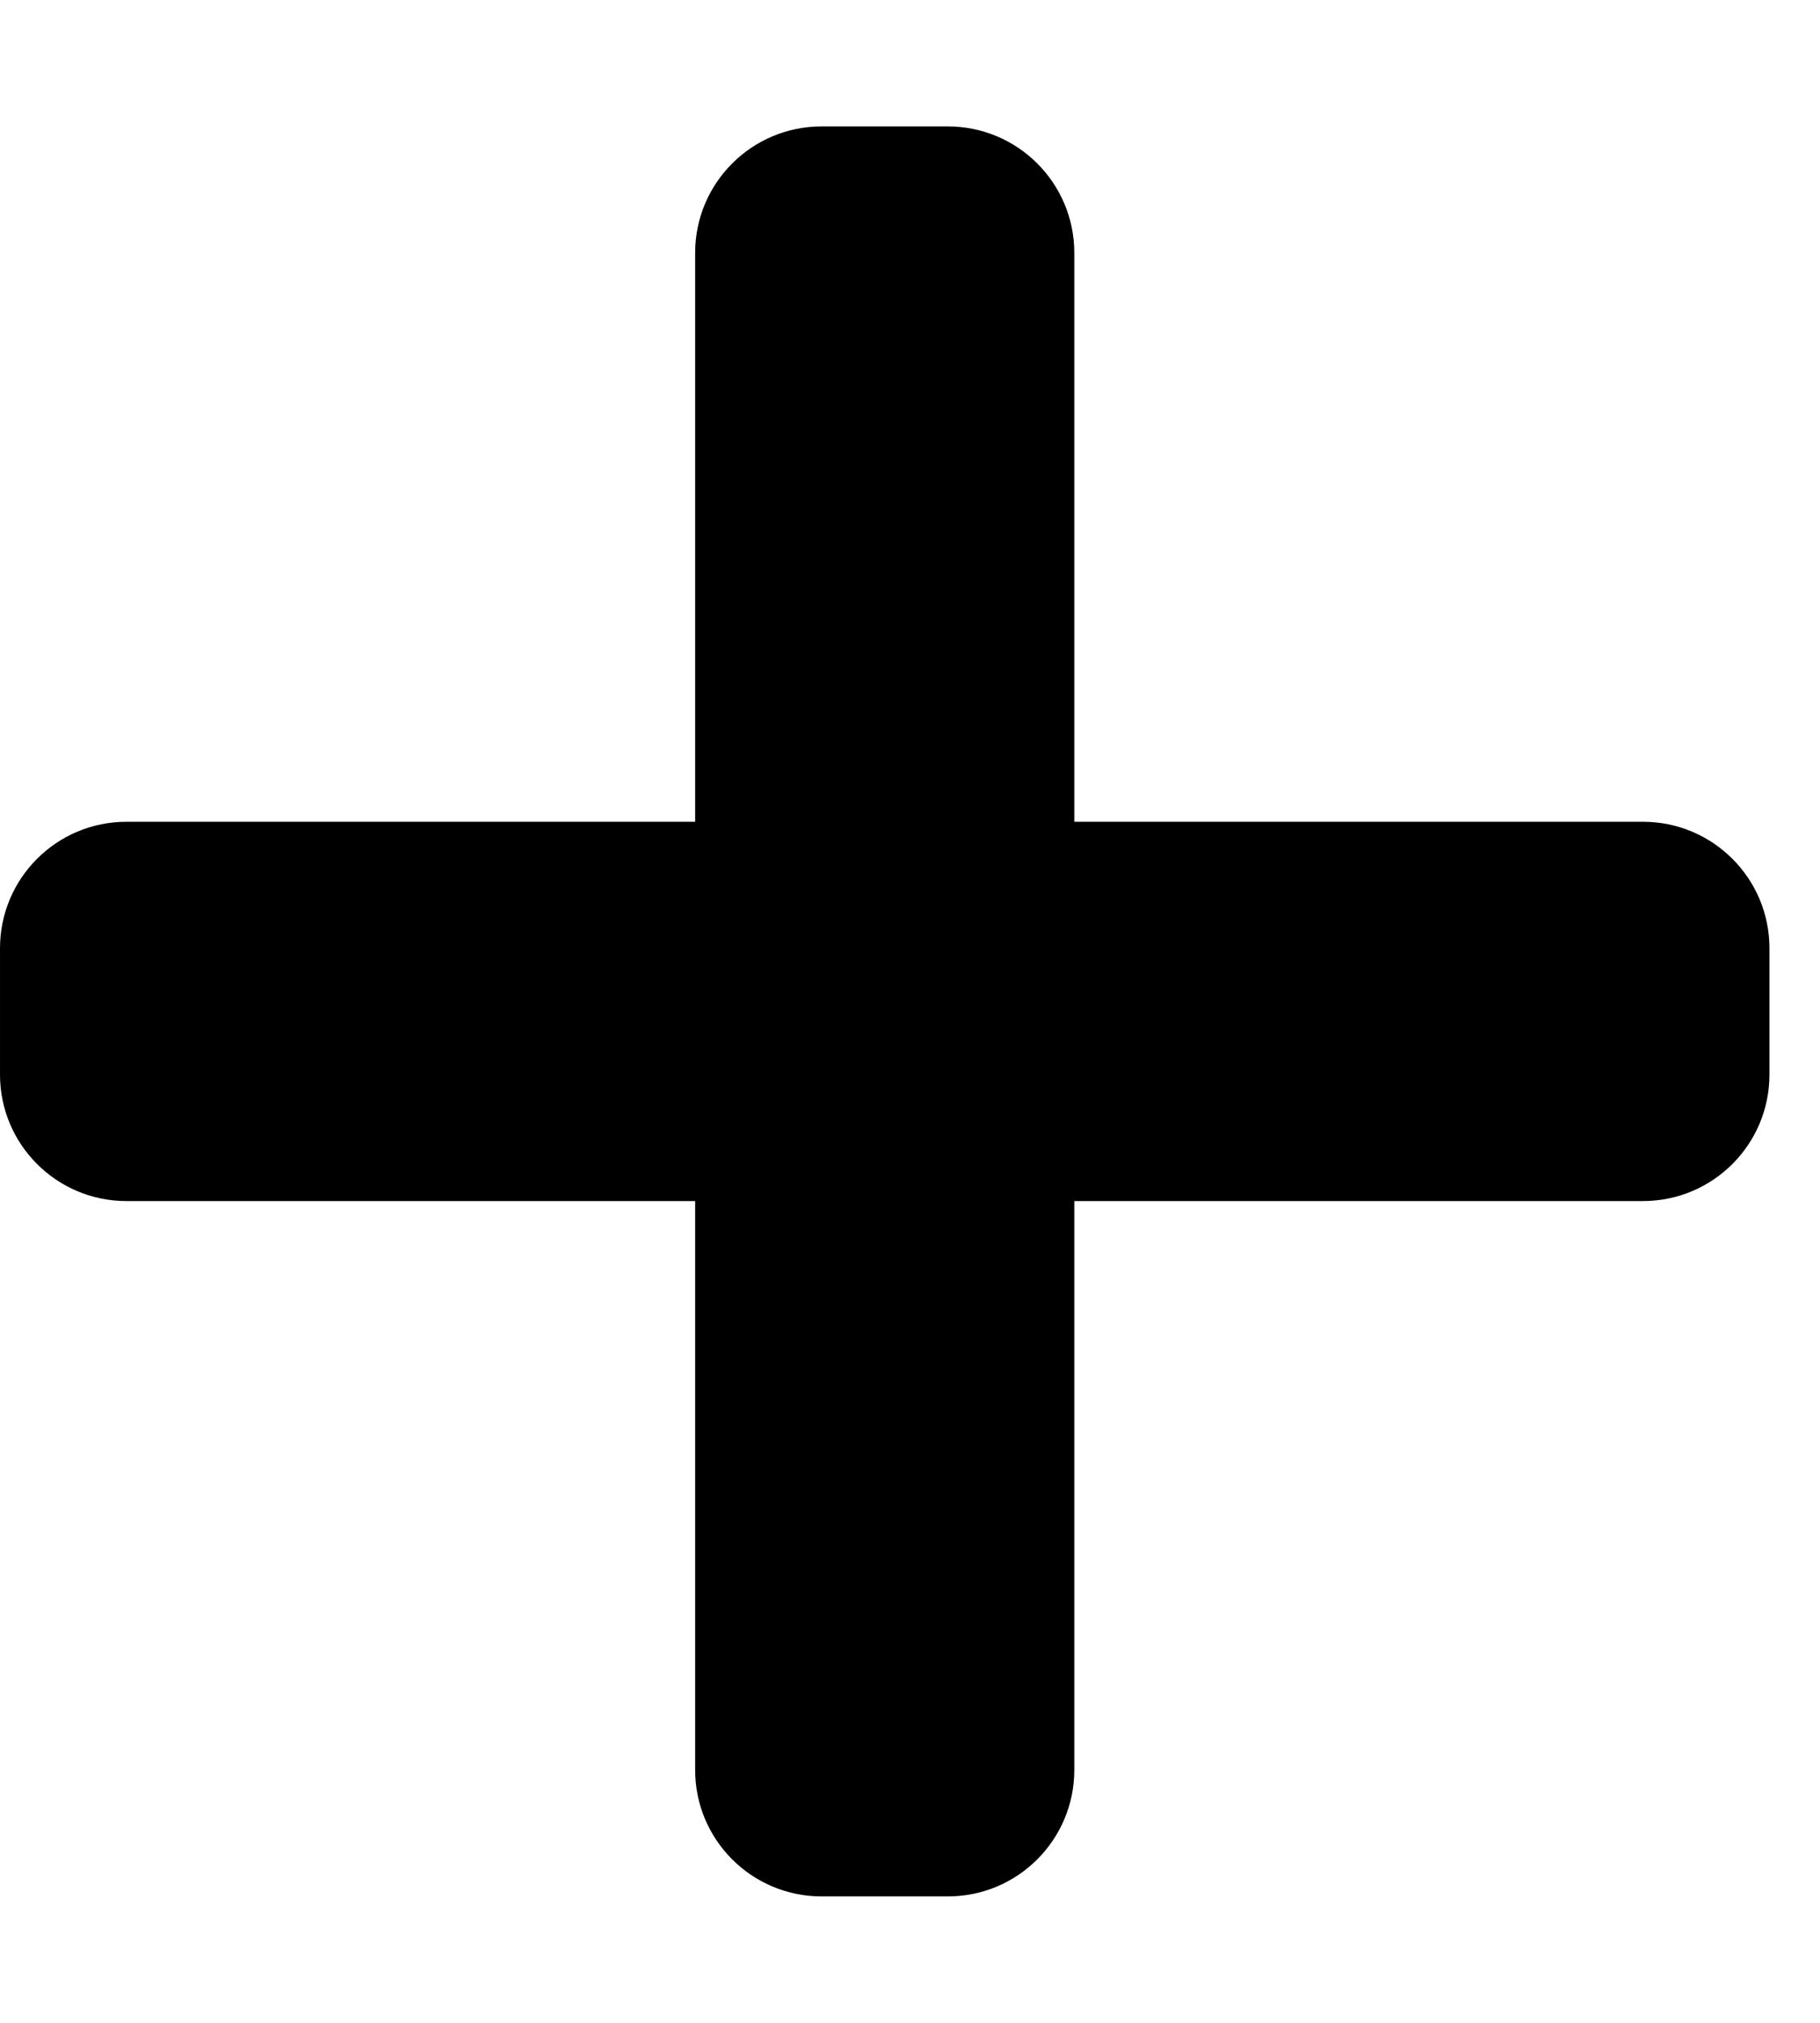 <!-- Generated by IcoMoon.io -->
<svg version="1.1" xmlns="http://www.w3.org/2000/svg" width="18" height="20" viewBox="0 0 18 20">
<title>plus</title>
<path d="M16.25 8.125h-5.625v-5.625c0-0.69-0.56-1.25-1.25-1.25h-1.25c-0.69 0-1.25 0.56-1.25 1.25v5.625h-5.625c-0.69 0-1.25 0.56-1.25 1.25v1.25c0 0.69 0.56 1.25 1.25 1.25h5.625v5.625c0 0.69 0.56 1.25 1.25 1.25h1.25c0.69 0 1.25-0.56 1.25-1.25v-5.625h5.625c0.69 0 1.25-0.56 1.25-1.25v-1.25c0-0.69-0.56-1.25-1.25-1.25z"></path>
</svg>
